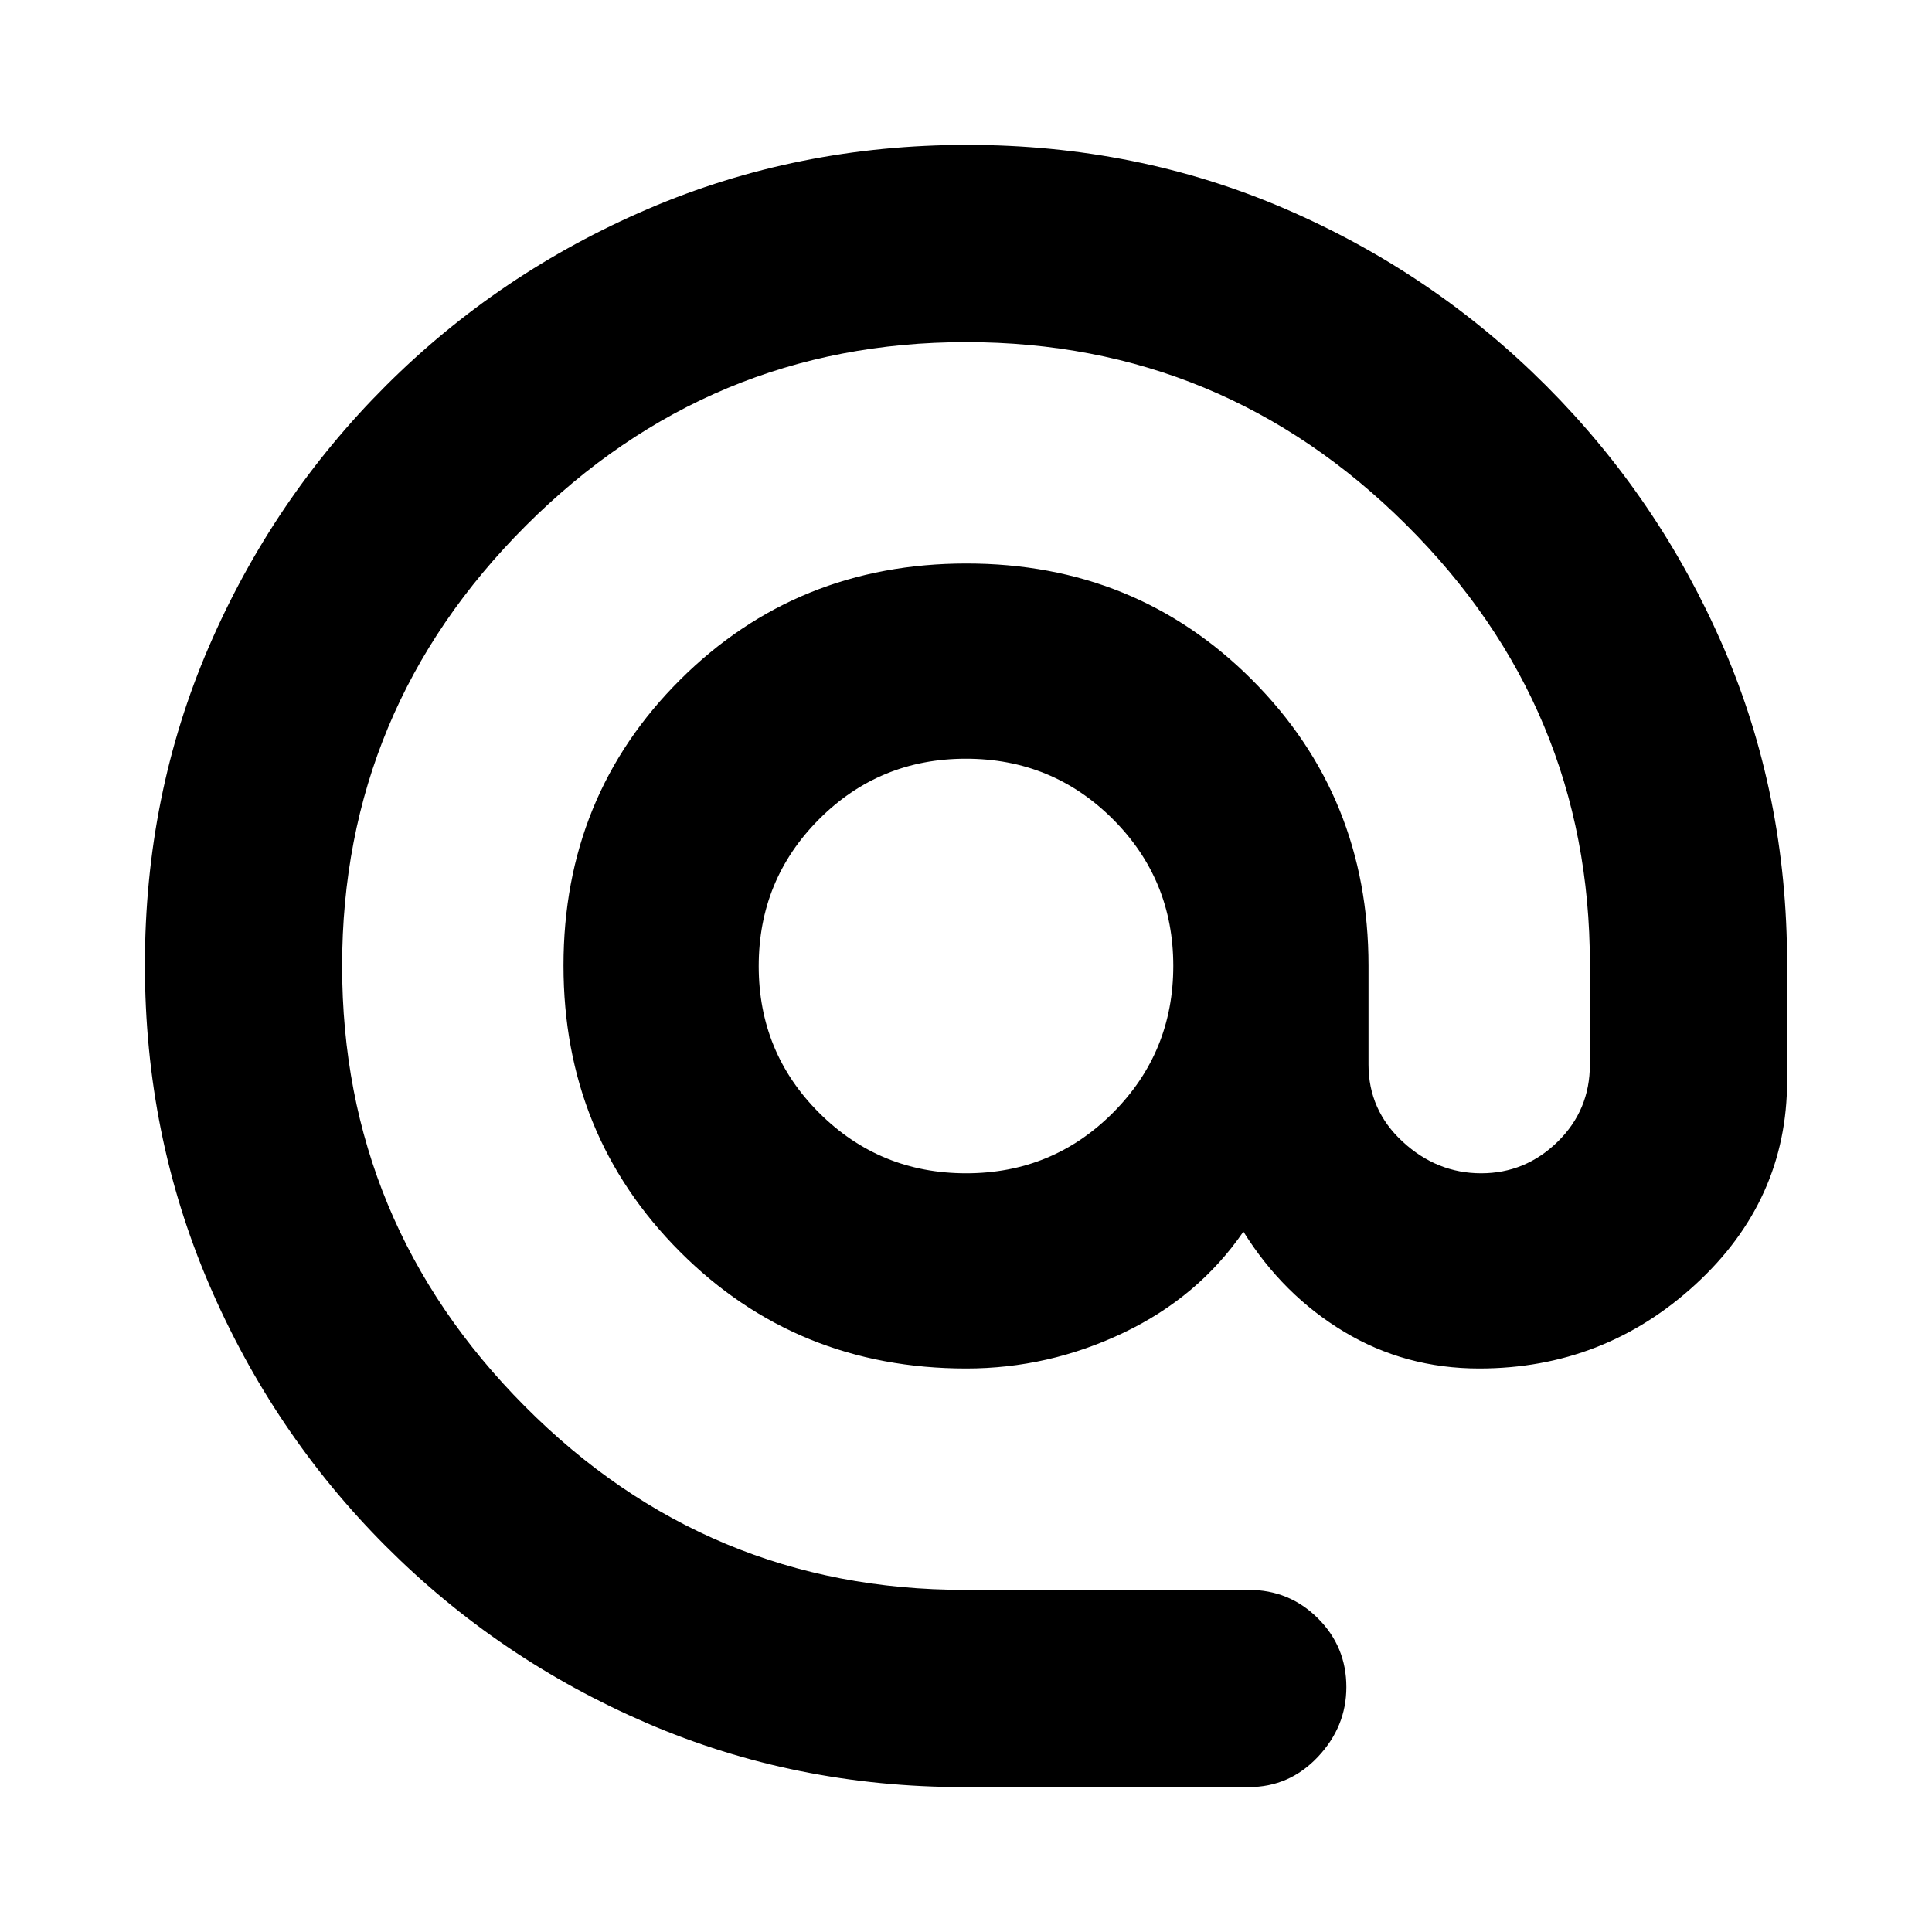 <svg xmlns="http://www.w3.org/2000/svg" height="20" viewBox="0 -960 960 960" width="20"><path d="M479-72q-83.81 0-157.52-31.76-73.7-31.77-129.84-88Q135.5-248 103.75-322.13T72-480.54q0-84.37 31.76-158.03 31.77-73.65 88-129.79Q248-824.5 322.13-856.25T480.54-888q84.37 0 158.03 31.76 73.65 31.77 129.79 88Q824.5-712 856.25-638.67 888-565.35 888-481v57.97q0 59.43-45.5 101.23Q797-280 735-280q-36.75 0-67.12-18.25Q637.5-316.5 617.84-348q-22.34 32.5-59.59 50.25T480.14-280q-84.32 0-142.23-57.98Q280-395.95 280-480.23q0-84.27 57.98-142.02Q395.95-680 480.23-680q84.27 0 142.02 57.91Q680-564.18 680-480.15V-431q0 22.65 17 38.32Q714-377 735.98-377q21.97 0 38-15.68Q790-408.35 790-431v-50q0-127.5-91.25-218.25T480-790q-127.5 0-218.75 91.25T170-480q0 127.5 90.75 218.75T479.35-170H620.5q20.17 0 34.34 14.1Q669-141.8 669-121.71 669-102 654.84-87q-14.17 15-34.34 15H479Zm1.06-305Q523-377 553-407.06t30-73Q583-523 552.94-553t-73-30Q437-583 407-552.94t-30 73Q377-437 407.06-407t73 30Z"/></svg>